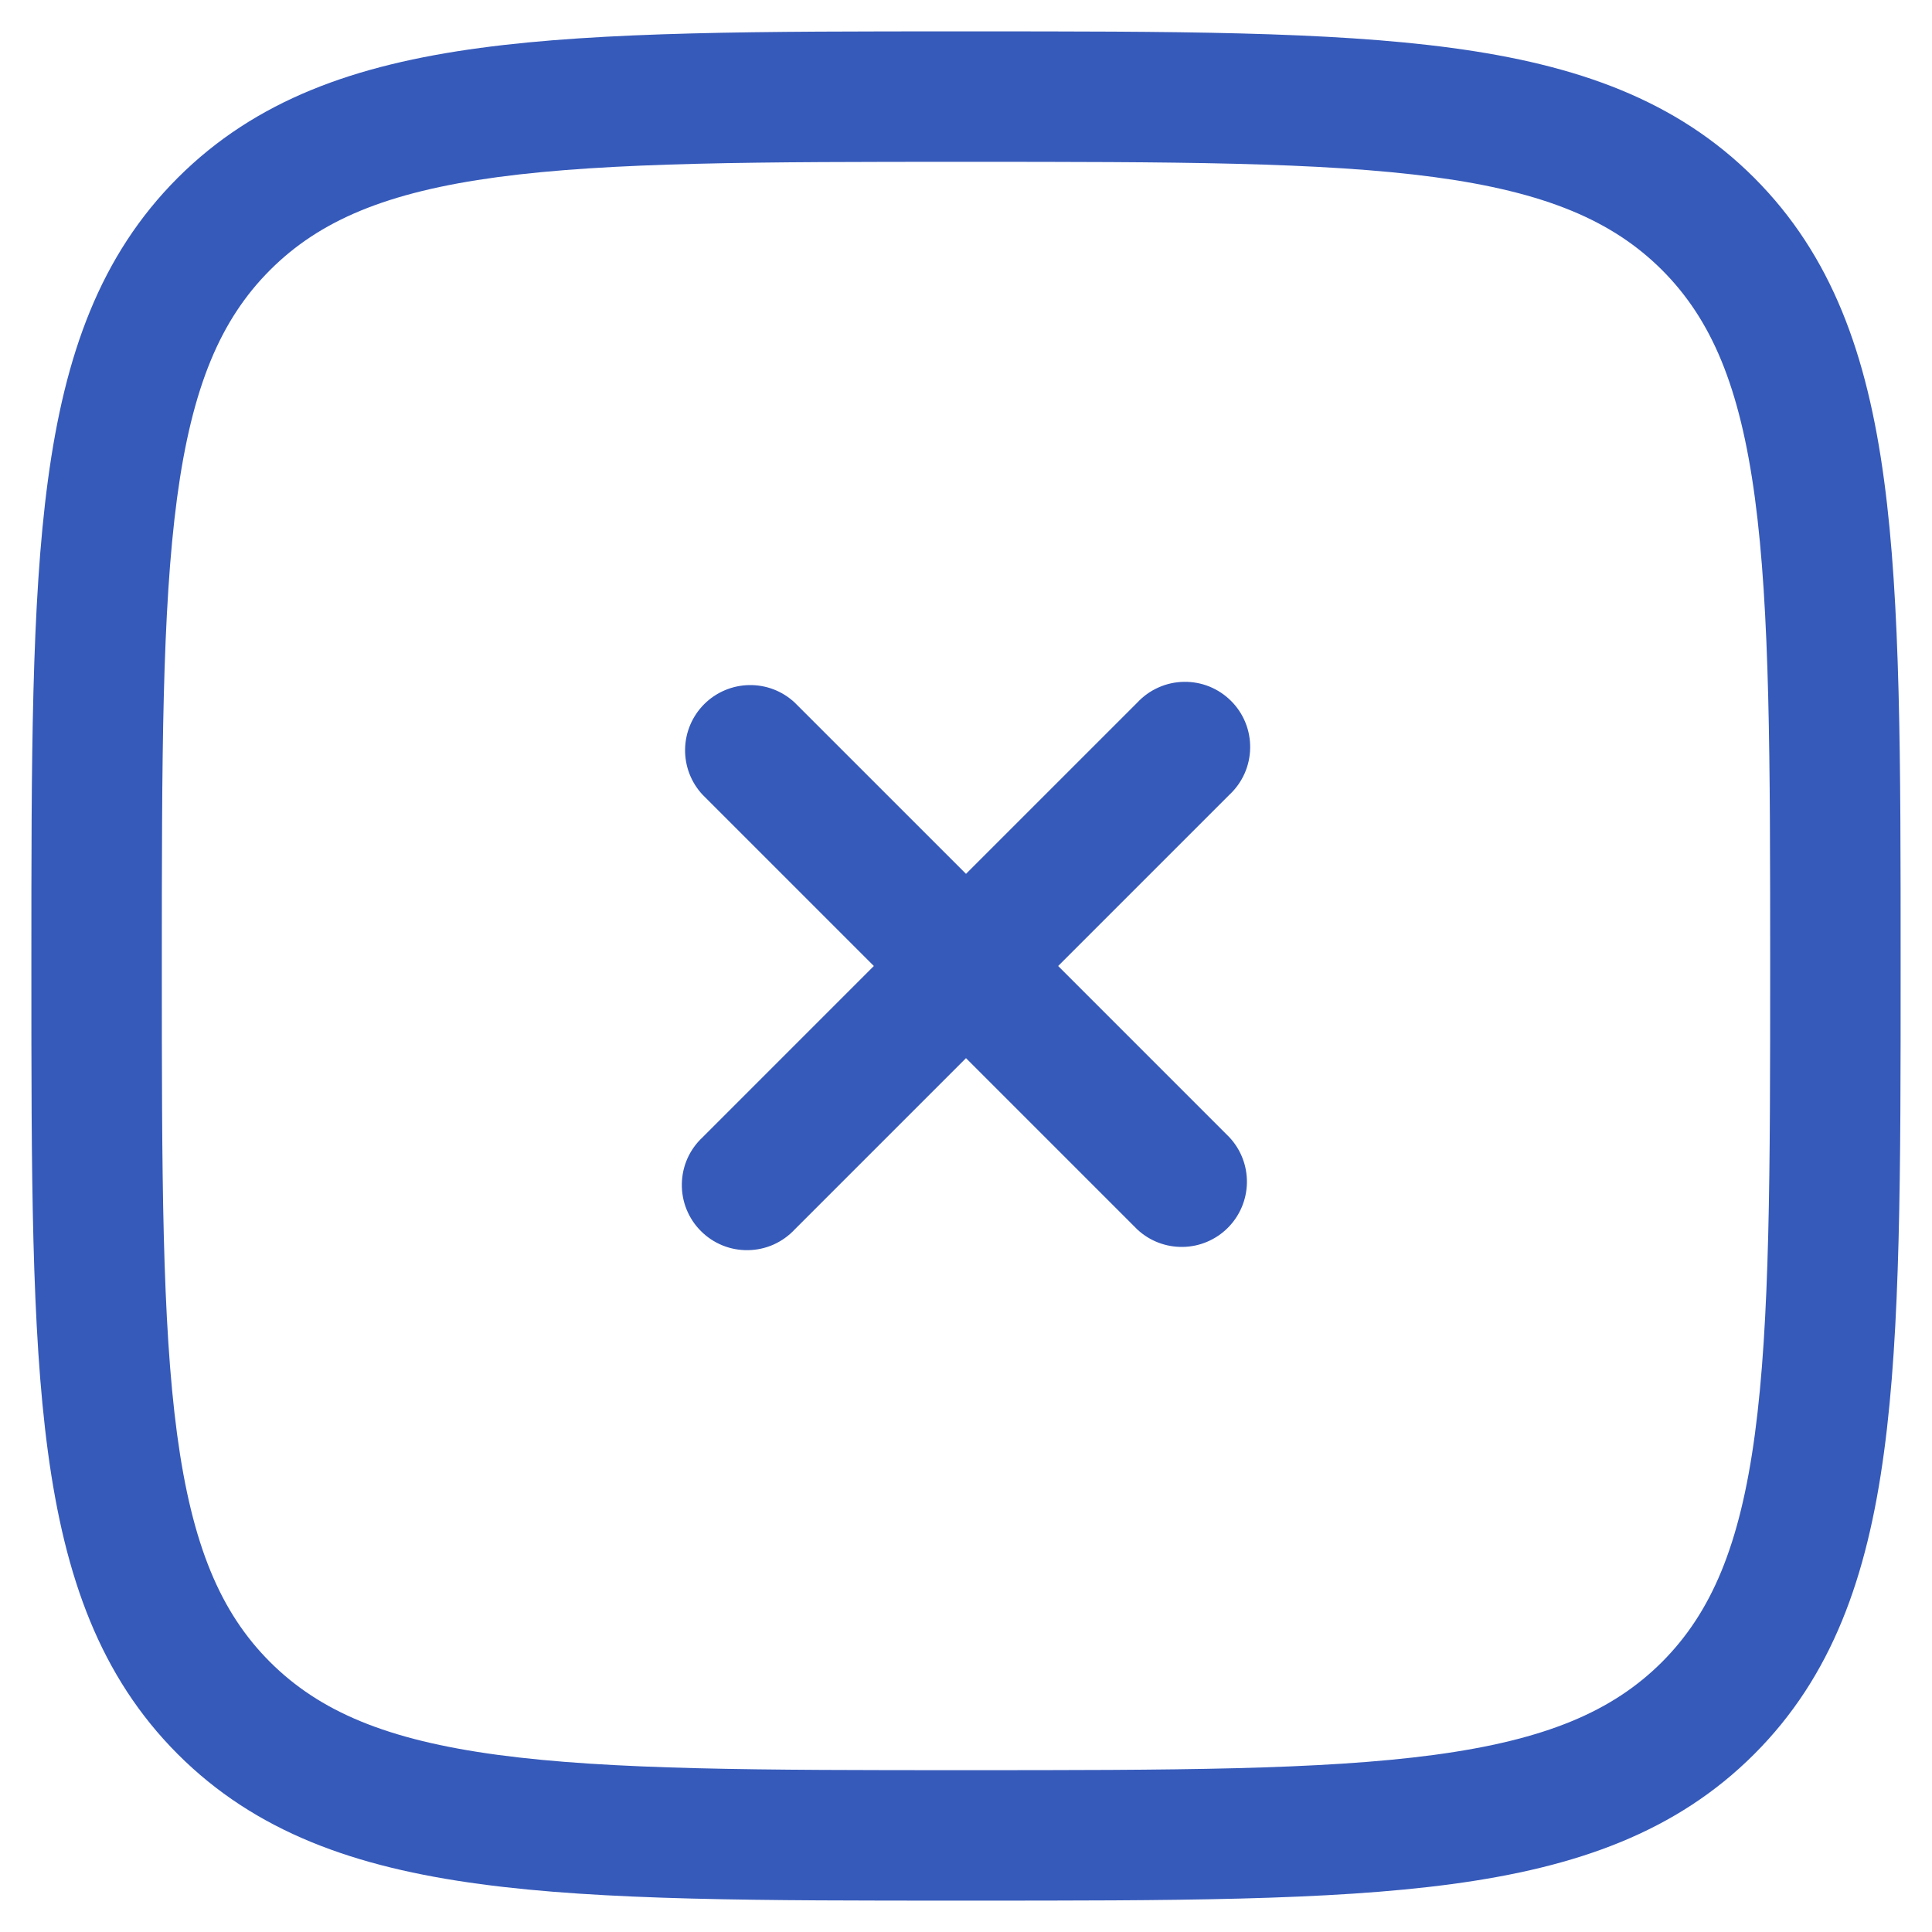 <svg width="50" height="50" viewBox="0 0 50 50" fill="none" xmlns="http://www.w3.org/2000/svg">
<path d="M20.567 18.183C20.248 17.884 19.825 17.722 19.387 17.73C18.95 17.738 18.533 17.915 18.224 18.224C17.915 18.533 17.738 18.95 17.73 19.387C17.722 19.825 17.884 20.248 18.183 20.568L22.615 25L18.183 29.433C18.017 29.587 17.884 29.773 17.791 29.98C17.699 30.187 17.65 30.411 17.646 30.637C17.642 30.864 17.683 31.089 17.768 31.299C17.853 31.509 17.979 31.7 18.14 31.86C18.3 32.021 18.491 32.147 18.701 32.232C18.911 32.317 19.136 32.358 19.363 32.354C19.589 32.35 19.813 32.301 20.02 32.209C20.227 32.116 20.413 31.983 20.567 31.818L25 27.385L29.433 31.818C29.752 32.116 30.175 32.278 30.613 32.27C31.05 32.263 31.467 32.085 31.776 31.776C32.085 31.467 32.262 31.05 32.27 30.613C32.278 30.176 32.116 29.753 31.817 29.433L27.385 25L31.817 20.568C31.983 20.413 32.116 20.227 32.209 20.02C32.301 19.813 32.35 19.589 32.354 19.363C32.358 19.136 32.317 18.911 32.232 18.701C32.147 18.491 32.021 18.3 31.86 18.14C31.7 17.98 31.509 17.853 31.299 17.768C31.089 17.683 30.864 17.642 30.637 17.646C30.411 17.65 30.187 17.699 29.98 17.792C29.773 17.884 29.587 18.017 29.433 18.183L25 22.615L20.567 18.183Z" fill="#365ABA"/>
<path fill-rule="evenodd" clip-rule="evenodd" d="M25.128 0.812H24.872C19.677 0.812 15.606 0.812 12.429 1.24C9.18 1.677 6.615 2.59 4.601 4.601C2.588 6.615 1.677 9.18 1.24 12.431C0.812 15.606 0.812 19.677 0.812 24.872V25.128C0.812 30.323 0.812 34.394 1.24 37.571C1.677 40.82 2.59 43.385 4.601 45.398C6.615 47.412 9.18 48.324 12.431 48.76C15.606 49.188 19.677 49.188 24.872 49.188H25.128C30.323 49.188 34.394 49.188 37.571 48.76C40.82 48.324 43.385 47.41 45.398 45.398C47.412 43.385 48.324 40.82 48.76 37.569C49.188 34.394 49.188 30.323 49.188 25.128V24.872C49.188 19.677 49.188 15.606 48.76 12.429C48.324 9.18 47.41 6.615 45.398 4.601C43.385 2.588 40.82 1.677 37.569 1.24C34.394 0.812 30.323 0.812 25.128 0.812ZM6.989 6.989C8.271 5.706 10.004 4.971 12.882 4.583C15.806 4.192 19.649 4.188 25 4.188C30.351 4.188 34.194 4.192 37.118 4.583C39.996 4.971 41.731 5.708 43.014 6.989C44.294 8.271 45.029 10.004 45.416 12.882C45.808 15.806 45.812 19.649 45.812 25C45.812 30.351 45.808 34.194 45.416 37.118C45.029 39.996 44.291 41.731 43.011 43.014C41.729 44.294 39.996 45.029 37.118 45.416C34.194 45.808 30.351 45.812 25 45.812C19.649 45.812 15.806 45.808 12.882 45.416C10.004 45.029 8.269 44.291 6.987 43.011C5.706 41.729 4.971 39.996 4.583 37.118C4.192 34.194 4.188 30.351 4.188 25C4.188 19.649 4.192 15.806 4.583 12.882C4.971 10.004 5.708 8.271 6.989 6.989Z" fill="#365ABA"/>
</svg>
